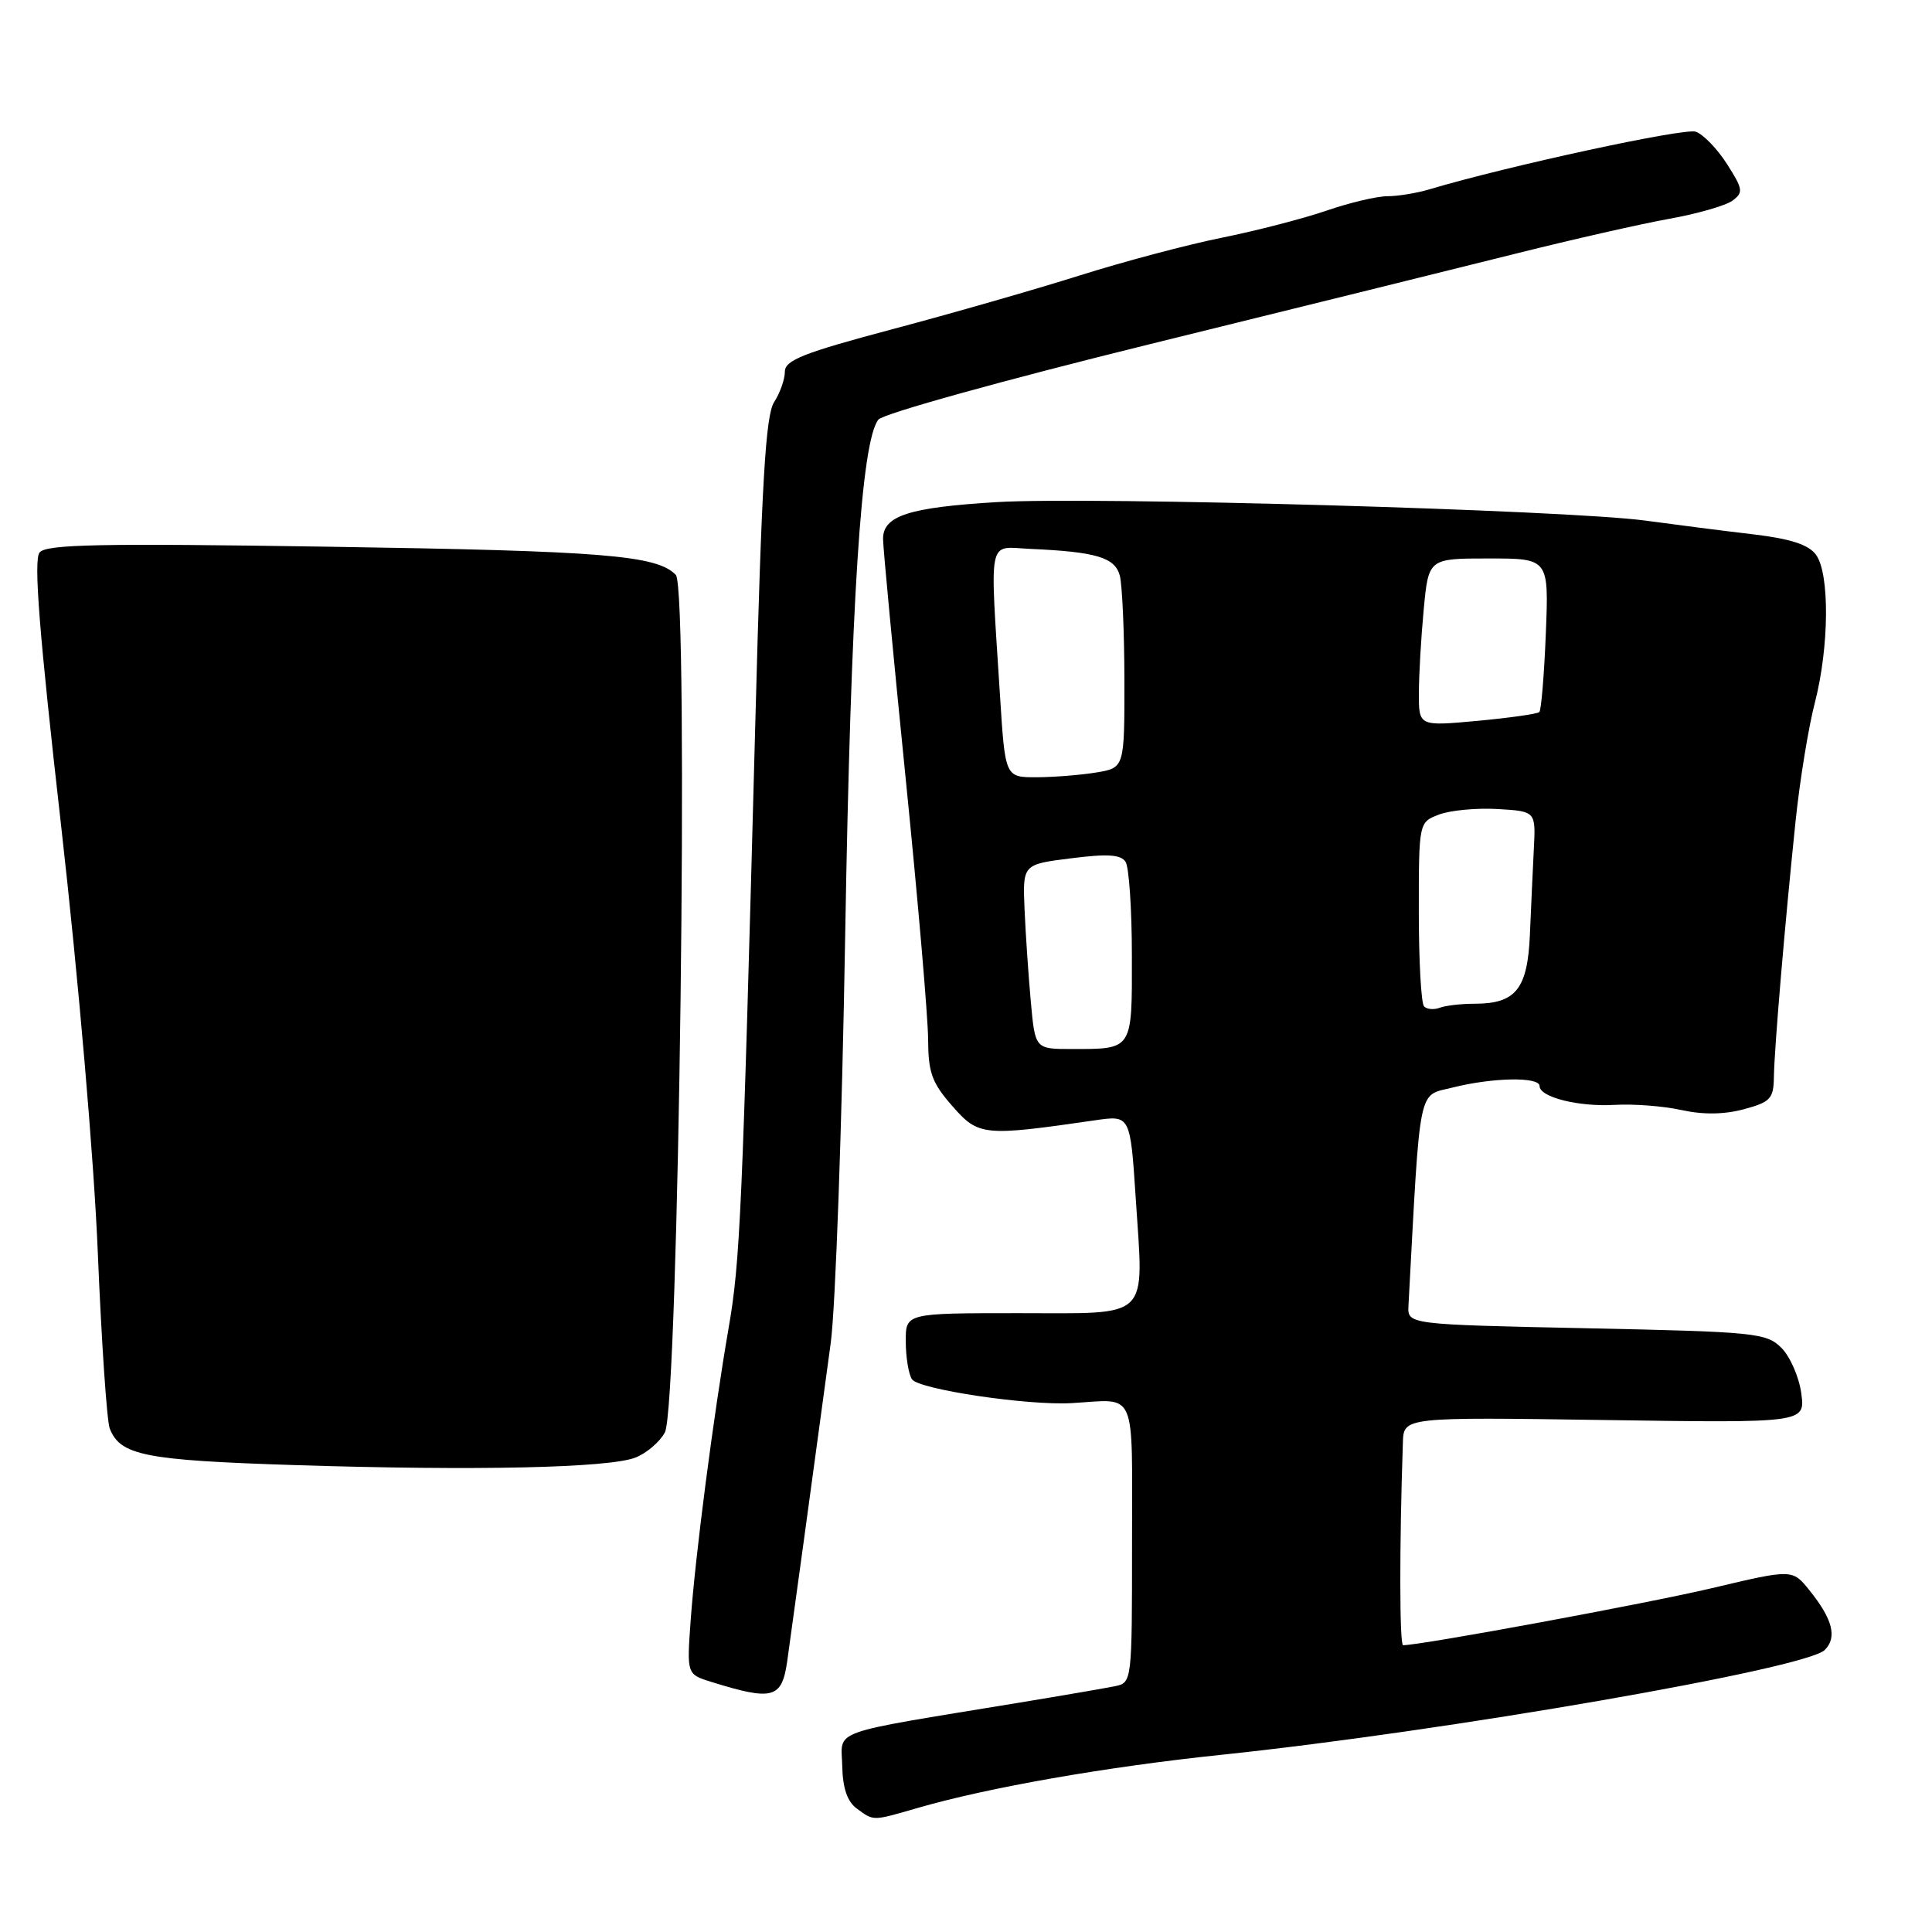 <?xml version="1.0" encoding="UTF-8" standalone="no"?>
<!DOCTYPE svg PUBLIC "-//W3C//DTD SVG 1.1//EN" "http://www.w3.org/Graphics/SVG/1.1/DTD/svg11.dtd" >
<svg xmlns="http://www.w3.org/2000/svg" xmlns:xlink="http://www.w3.org/1999/xlink" version="1.1" viewBox="0 0 256 256">
 <g >
 <path fill="currentColor"
d=" M 121.57 239.57 C 130.95 236.85 146.56 234.12 161.74 232.53 C 191.38 229.44 239.31 221.12 241.79 218.63 C 243.46 216.96 242.84 214.54 239.75 210.71 C 237.50 207.91 237.50 207.91 226.83 210.44 C 218.28 212.46 188.38 217.99 185.92 218.00 C 185.44 218.00 185.42 204.92 185.89 191.13 C 186.00 187.77 186.00 187.77 212.60 188.16 C 239.20 188.55 239.20 188.55 238.68 184.63 C 238.39 182.47 237.20 179.76 236.05 178.60 C 234.06 176.62 232.65 176.47 210.22 176.00 C 186.50 175.50 186.50 175.50 186.63 173.00 C 188.24 143.17 187.81 145.29 192.54 144.09 C 197.81 142.77 204.00 142.66 204.00 143.90 C 204.00 145.39 209.20 146.69 214.00 146.40 C 216.47 146.26 220.44 146.56 222.82 147.09 C 225.69 147.72 228.46 147.68 231.07 146.98 C 234.59 146.03 235.01 145.59 235.05 142.71 C 235.11 138.87 236.52 122.27 237.93 108.74 C 238.49 103.37 239.64 96.33 240.48 93.10 C 242.38 85.73 242.46 76.01 240.63 73.51 C 239.65 72.17 237.29 71.40 232.38 70.81 C 228.60 70.37 222.12 69.54 218.00 68.98 C 207.60 67.58 144.76 65.78 132.13 66.53 C 120.44 67.23 117.00 68.34 117.01 71.41 C 117.01 72.56 118.36 86.78 119.99 103.00 C 121.63 119.22 122.97 134.85 122.98 137.72 C 123.00 142.14 123.48 143.48 126.20 146.57 C 129.67 150.53 130.30 150.59 145.13 148.44 C 149.77 147.77 149.77 147.77 150.49 158.77 C 151.55 175.11 152.68 174.00 134.93 174.00 C 120.00 174.00 120.00 174.00 120.02 177.75 C 120.02 179.81 120.39 182.06 120.83 182.75 C 121.68 184.09 136.15 186.26 142.00 185.92 C 150.75 185.42 150.00 183.67 150.00 204.48 C 150.00 222.84 149.99 222.96 147.75 223.43 C 146.51 223.68 140.78 224.67 135.00 225.62 C 109.44 229.82 111.49 229.09 111.60 233.97 C 111.66 236.95 112.27 238.73 113.54 239.65 C 115.80 241.31 115.56 241.31 121.57 239.57 Z  M 104.30 220.19 C 104.81 216.62 107.71 195.44 110.07 178.00 C 110.71 173.32 111.57 149.03 111.99 124.00 C 112.74 79.78 114.11 58.49 116.39 55.60 C 117.01 54.82 132.98 50.38 152.50 45.57 C 171.75 40.83 193.57 35.43 201.00 33.57 C 208.43 31.71 217.52 29.65 221.20 28.99 C 224.89 28.33 228.64 27.25 229.54 26.60 C 231.03 25.51 230.97 25.08 228.84 21.74 C 227.55 19.72 225.69 17.79 224.69 17.45 C 223.17 16.93 199.79 21.99 189.43 25.08 C 187.74 25.59 185.22 26.00 183.84 26.00 C 182.45 26.00 178.81 26.86 175.74 27.92 C 172.68 28.97 166.42 30.59 161.84 31.51 C 157.25 32.44 148.78 34.69 143.00 36.52 C 137.22 38.34 126.09 41.54 118.25 43.62 C 106.48 46.75 104.00 47.73 104.00 49.24 C 104.00 50.25 103.36 52.07 102.57 53.29 C 101.45 55.03 100.92 63.98 100.09 95.50 C 98.35 160.96 98.08 167.12 96.54 176.00 C 94.53 187.65 92.14 206.03 91.52 214.67 C 91.00 221.85 91.00 221.85 94.25 222.86 C 102.38 225.39 103.59 225.07 104.30 220.19 Z  M 84.19 193.14 C 85.67 192.56 87.43 191.06 88.10 189.80 C 89.94 186.37 91.32 78.03 89.55 76.18 C 87.06 73.57 80.00 73.00 43.42 72.44 C 13.28 71.98 6.14 72.12 5.25 73.20 C 4.43 74.19 5.18 83.70 8.11 109.52 C 10.40 129.75 12.45 153.56 12.96 166.00 C 13.45 177.82 14.16 188.30 14.54 189.28 C 15.94 192.85 19.13 193.49 39.00 194.13 C 63.04 194.90 80.64 194.51 84.19 193.14 Z  M 136.59 132.75 C 136.28 129.31 135.90 123.81 135.76 120.52 C 135.50 114.53 135.50 114.53 141.92 113.73 C 146.78 113.11 148.53 113.23 149.15 114.21 C 149.60 114.92 149.98 120.51 149.98 126.64 C 150.00 139.22 150.15 139.00 142.00 139.00 C 137.16 139.00 137.16 139.00 136.59 132.75 Z  M 188.70 133.36 C 188.31 132.98 188.00 127.33 188.00 120.81 C 188.00 108.95 188.00 108.95 190.69 107.93 C 192.16 107.37 195.65 107.04 198.44 107.20 C 203.50 107.50 203.50 107.50 203.24 112.50 C 203.10 115.25 202.87 120.36 202.72 123.85 C 202.41 131.05 200.85 133.00 195.39 133.00 C 193.62 133.00 191.54 133.24 190.78 133.53 C 190.02 133.82 189.08 133.75 188.70 133.36 Z  M 132.51 92.25 C 131.15 70.70 130.78 72.47 136.50 72.73 C 145.26 73.12 147.73 73.86 148.38 76.27 C 148.70 77.50 148.98 83.73 148.99 90.12 C 149.00 101.74 149.00 101.74 145.25 102.36 C 143.19 102.70 139.63 102.98 137.35 102.99 C 133.19 103.00 133.19 103.00 132.51 92.25 Z  M 188.01 91.87 C 188.01 89.47 188.30 84.46 188.65 80.75 C 189.29 74.00 189.29 74.00 197.26 74.00 C 205.23 74.00 205.23 74.00 204.83 83.95 C 204.61 89.42 204.22 94.10 203.97 94.35 C 203.71 94.60 200.01 95.12 195.75 95.52 C 188.00 96.23 188.00 96.23 188.01 91.87 Z "/>
</g>
</svg>
